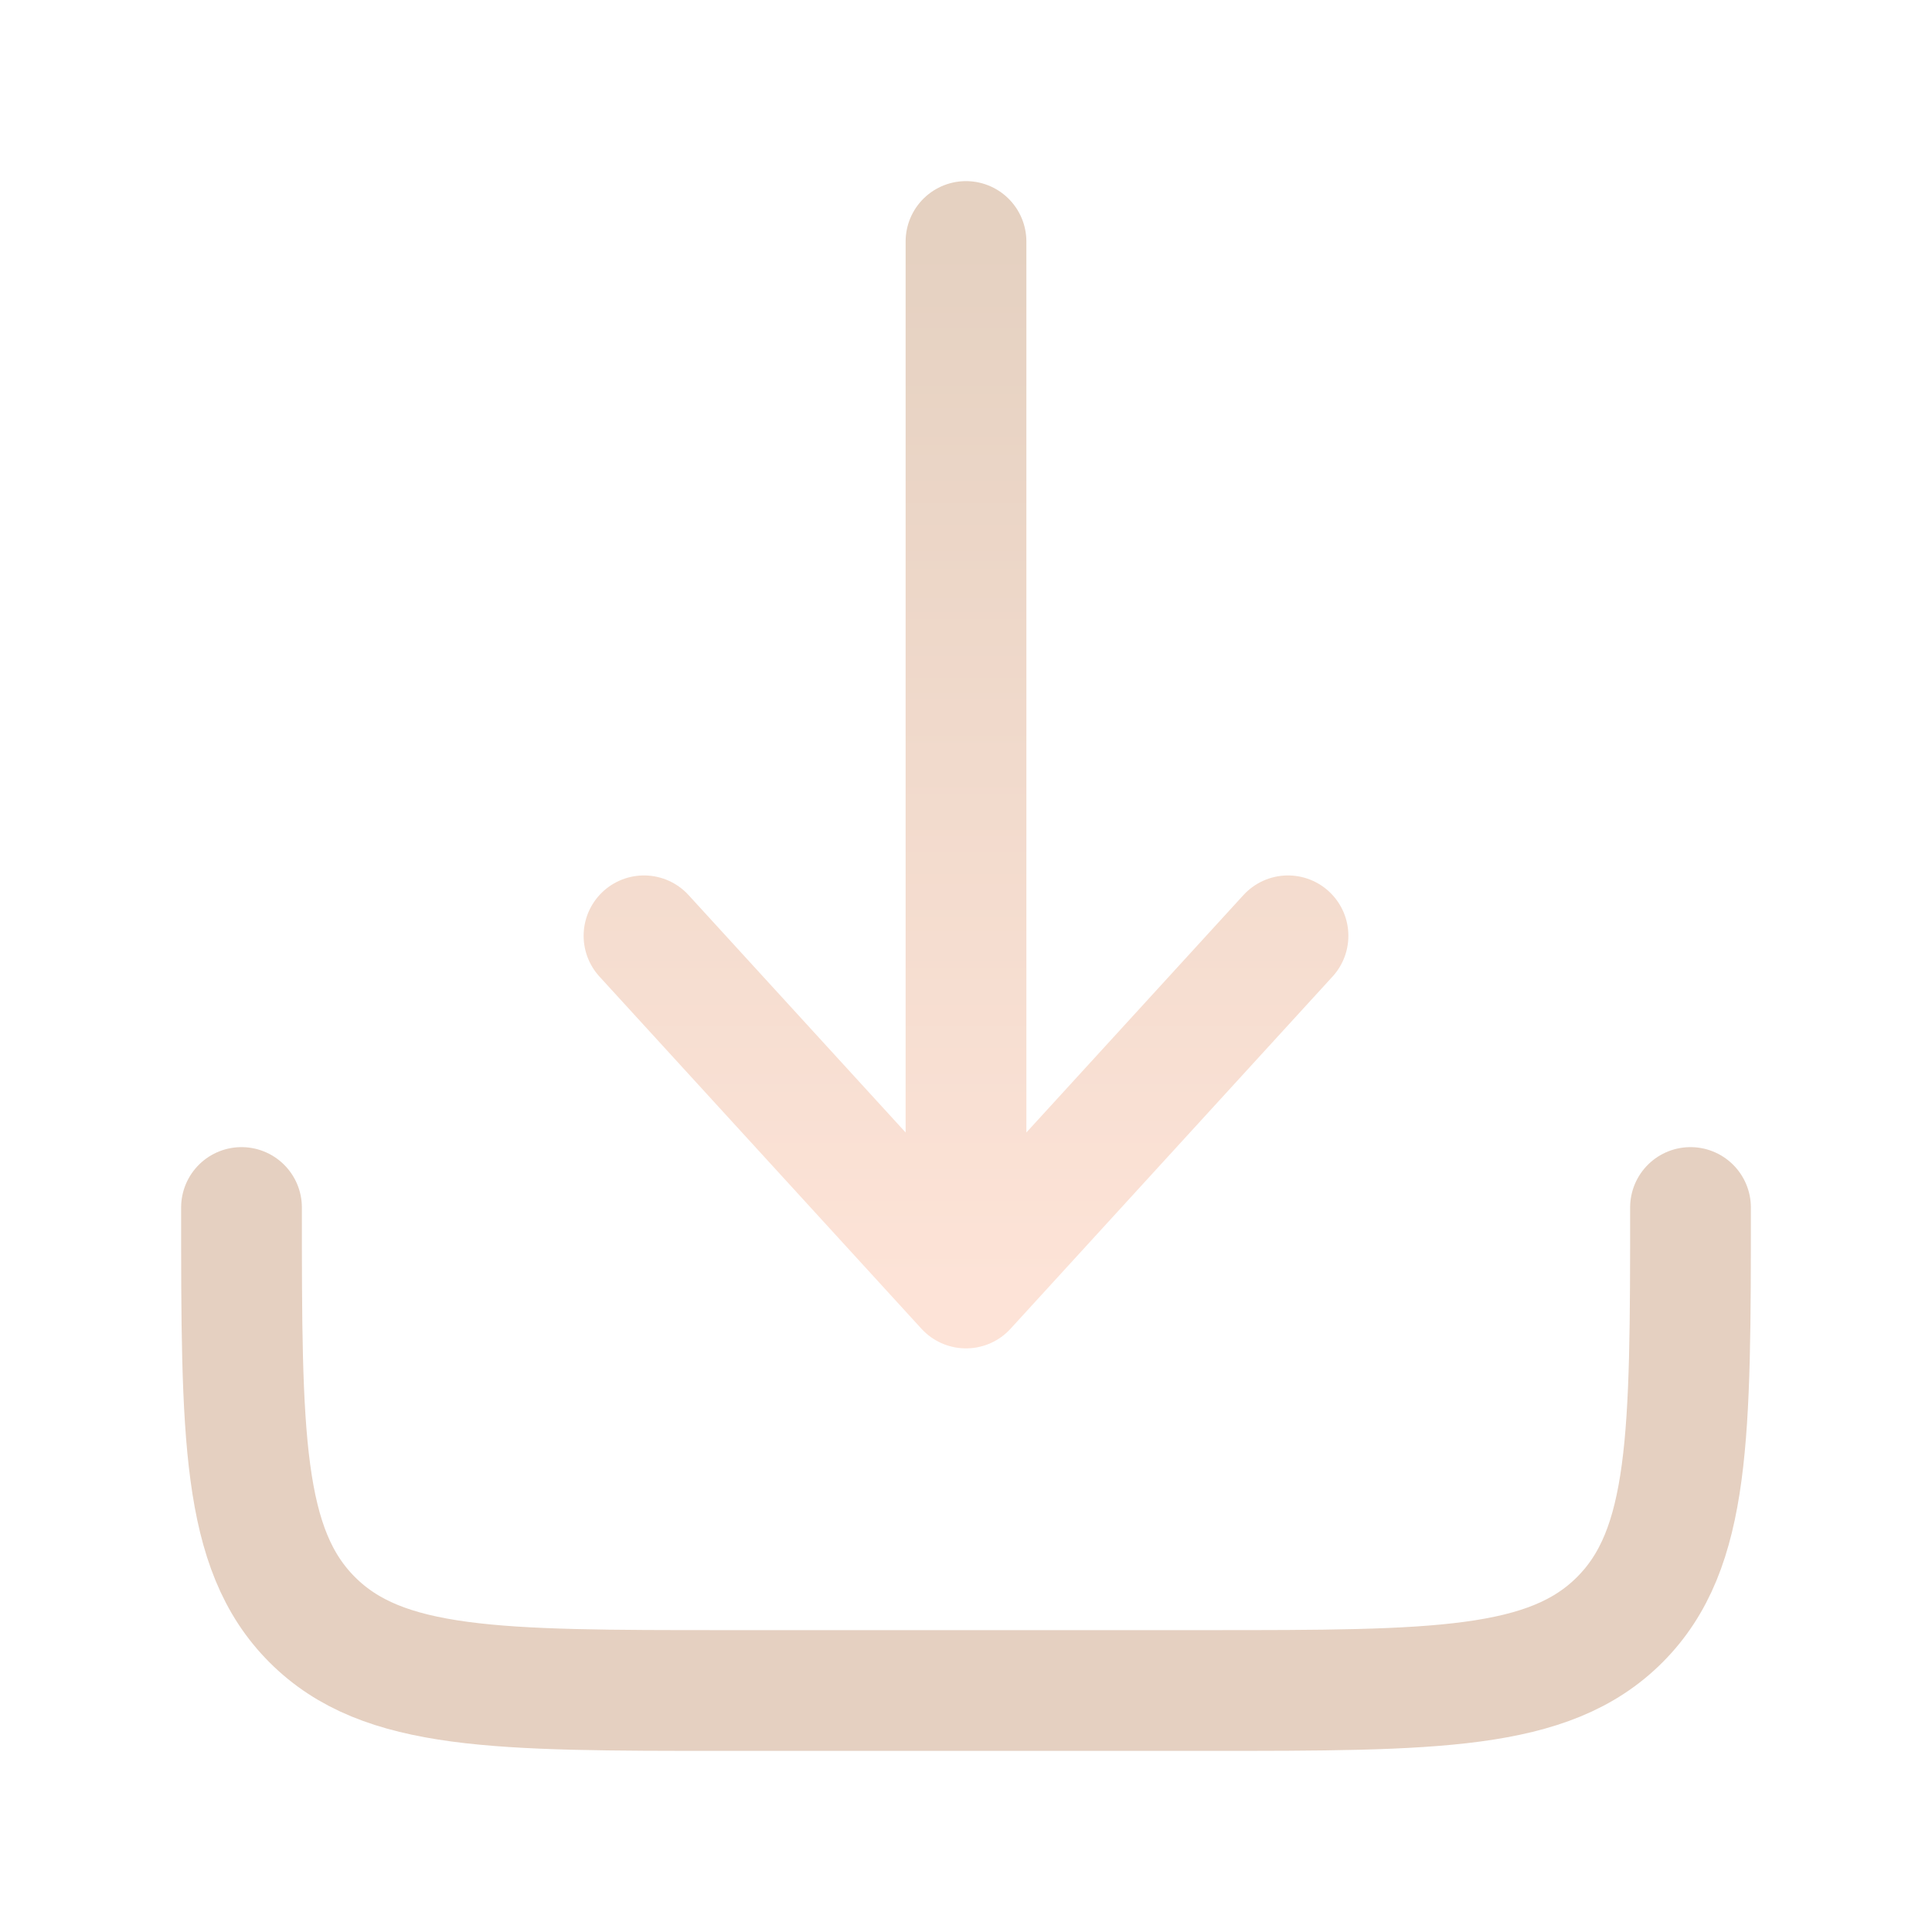 <svg width="24" height="24" viewBox="0 0 24 24" fill="none" xmlns="http://www.w3.org/2000/svg">
<path d="M3 15C3 17.828 3 19.243 3.879 20.121C4.757 21 6.172 21 9 21H15C17.828 21 19.243 21 20.121 20.121C21 19.243 21 17.828 21 15" stroke="#E5D0C1" stroke-width="1.5" stroke-linecap="round" stroke-linejoin="round"/>
<path d="M12 3V16M12 16L16 11.625M12 16L8 11.625" stroke="url(#paint0_linear_243_543)" stroke-width="1.5" stroke-linecap="round" stroke-linejoin="round"/>
<defs>
<linearGradient id="paint0_linear_243_543" x1="12" y1="3" x2="12" y2="16" gradientUnits="userSpaceOnUse">
<stop stop-color="#E5D1C1"/>
<stop offset="1" stop-color="#FDE3D7"/>
</linearGradient>
</defs>
</svg>

